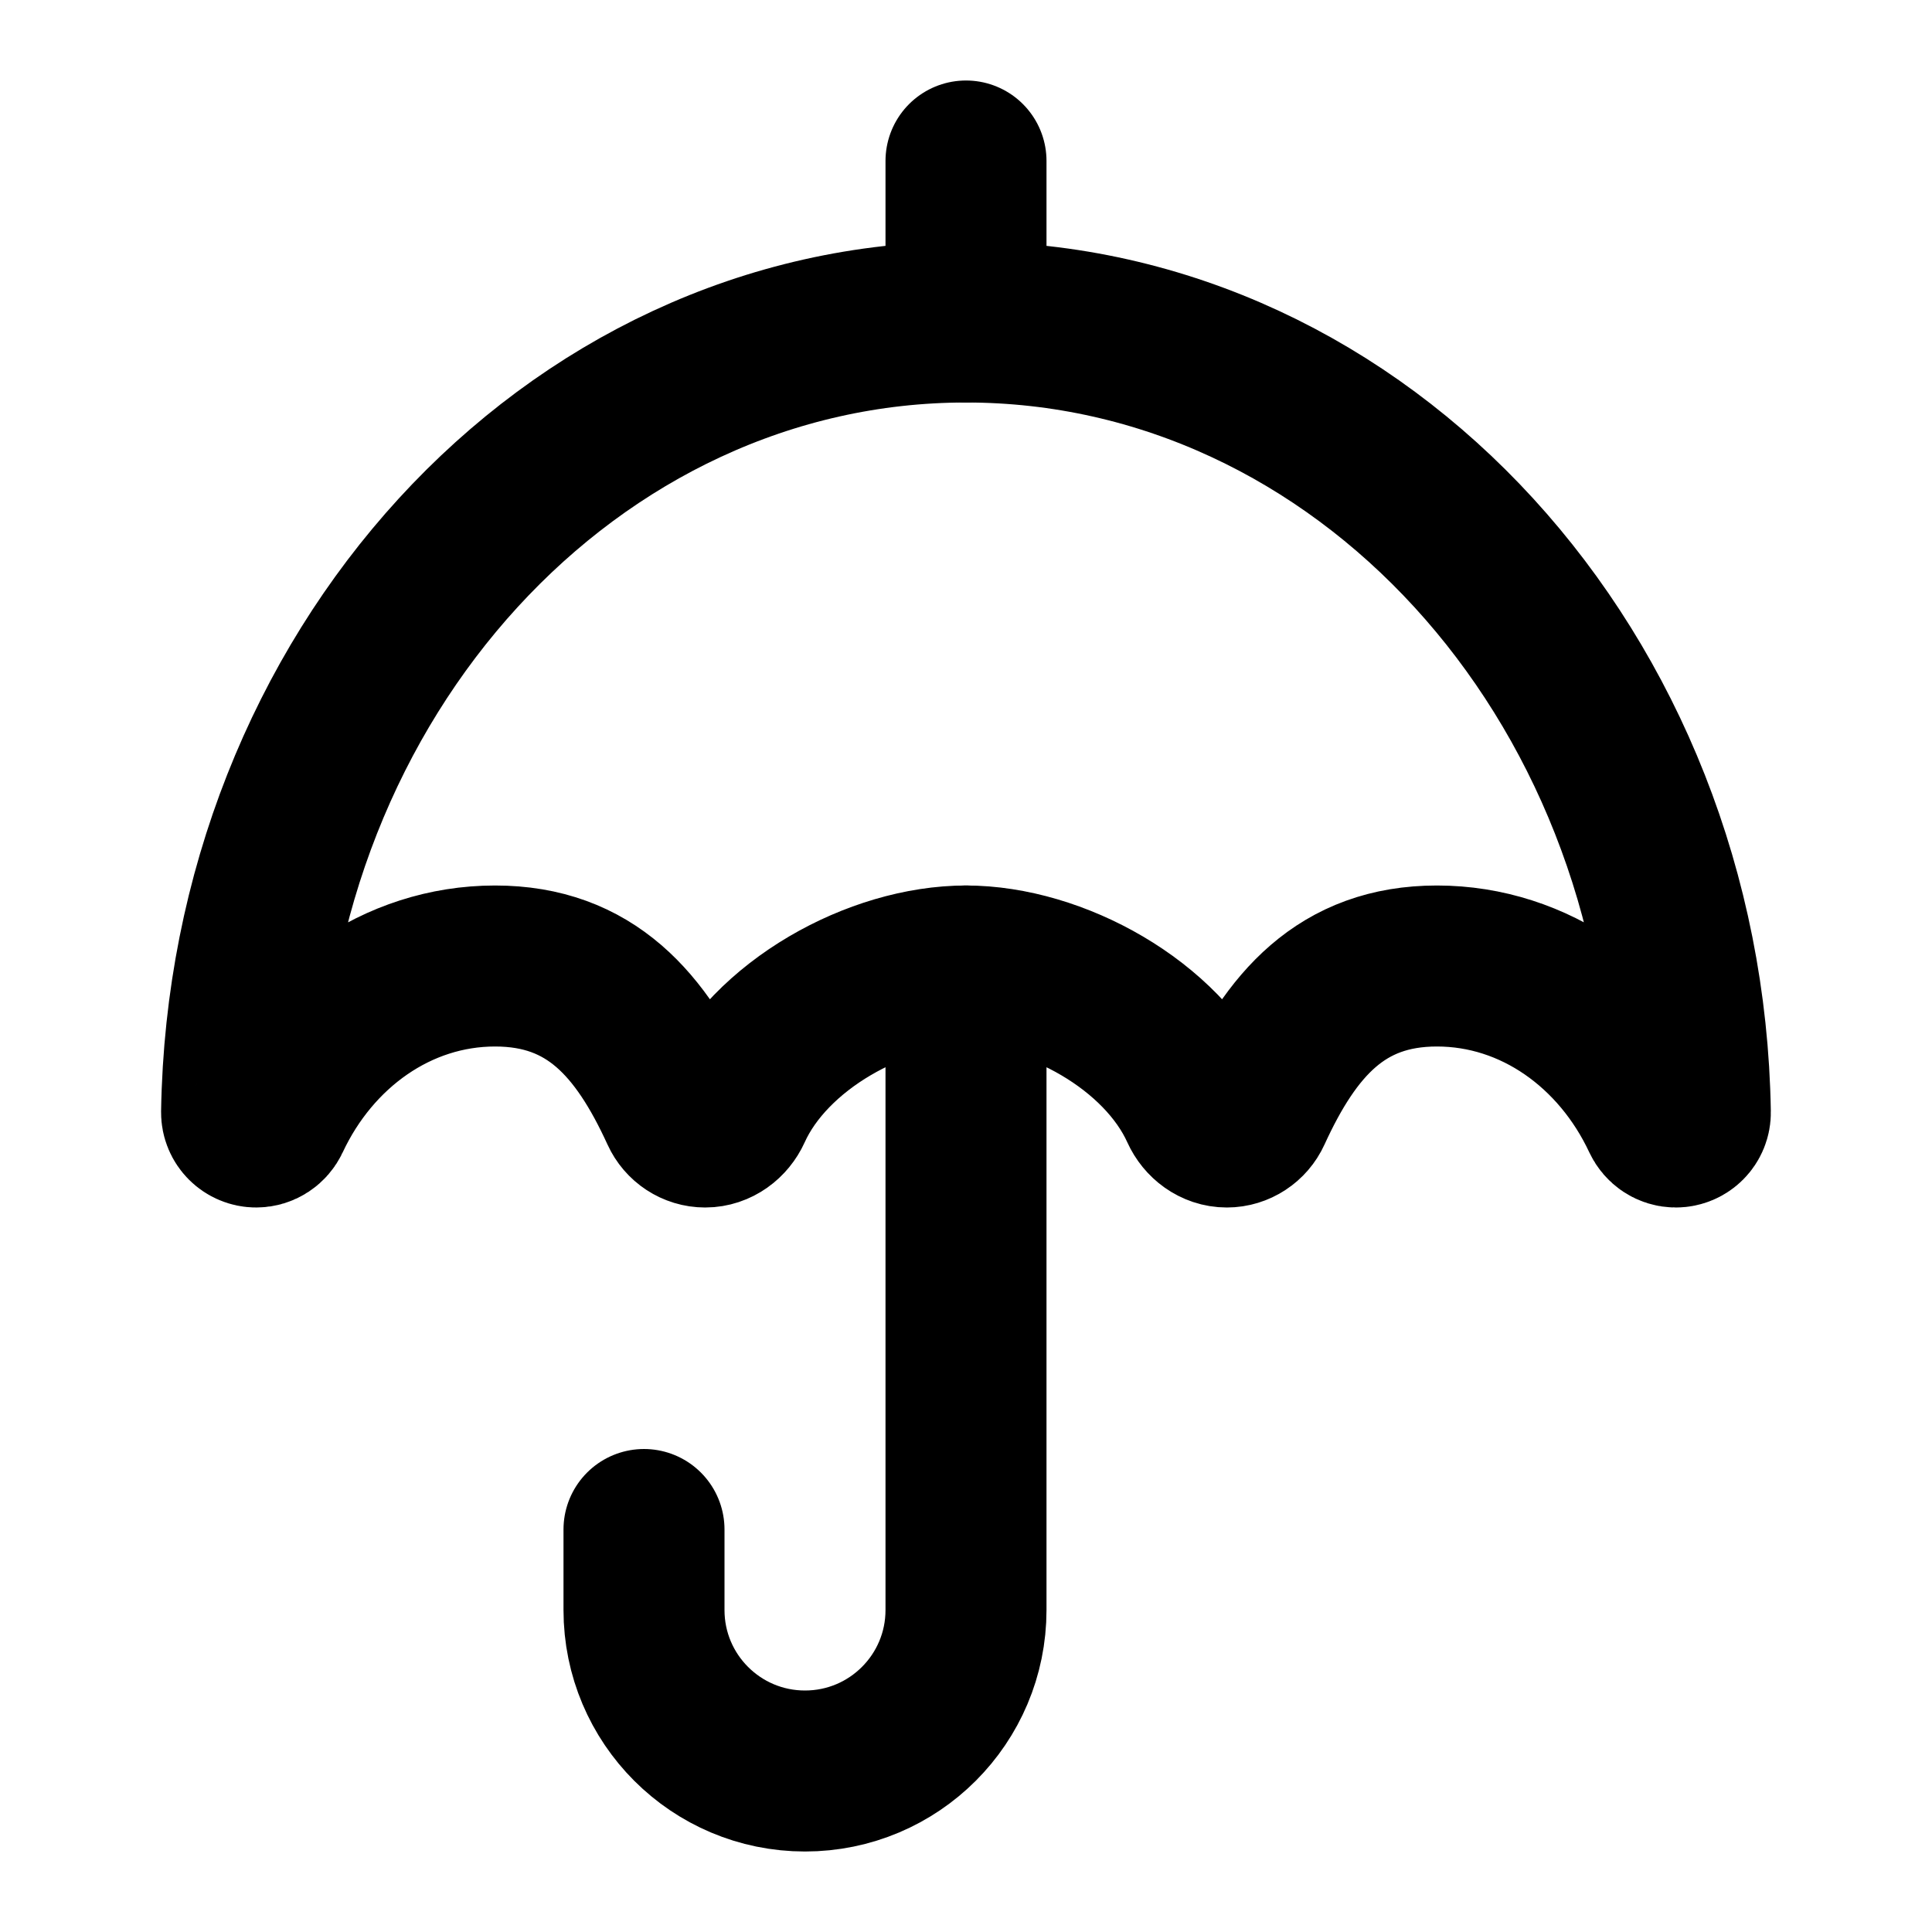 <svg xmlns="http://www.w3.org/2000/svg" viewBox="0 0 24 24" fill="none" stroke="currentColor"><path d="M3.183 14C3.082 14 3 13.918 3.001 13.817C3.089 8.378 7.085 4 12 4C16.916 4 20.91 8.378 20.998 13.817C21 13.918 20.918 14 20.817 14C20.744 14 20.679 13.956 20.648 13.89C20.123 12.767 19.067 12 17.85 12C16.665 12 16.036 12.727 15.544 13.802C15.49 13.921 15.371 14 15.24 14C15.097 14 14.973 13.906 14.914 13.776C14.441 12.729 13.099 12 12 12C10.901 12 9.559 12.729 9.086 13.776C9.027 13.906 8.903 14 8.76 14C8.628 14 8.51 13.921 8.456 13.802C7.964 12.727 7.335 12 6.15 12C4.933 12 3.877 12.767 3.352 13.89C3.321 13.956 3.256 14 3.183 14Z" stroke="currentColor" stroke-width="2" stroke-linecap="round" stroke-linejoin="round"/><path d="M12 12V20C12 21.105 11.105 22 10 22V22C8.895 22 8 21.105 8 20V19" stroke="currentColor" stroke-width="2" stroke-linecap="round" stroke-linejoin="round"/><path d="M12 4V2" stroke="currentColor" stroke-width="2" stroke-linecap="round" stroke-linejoin="round"/></svg>